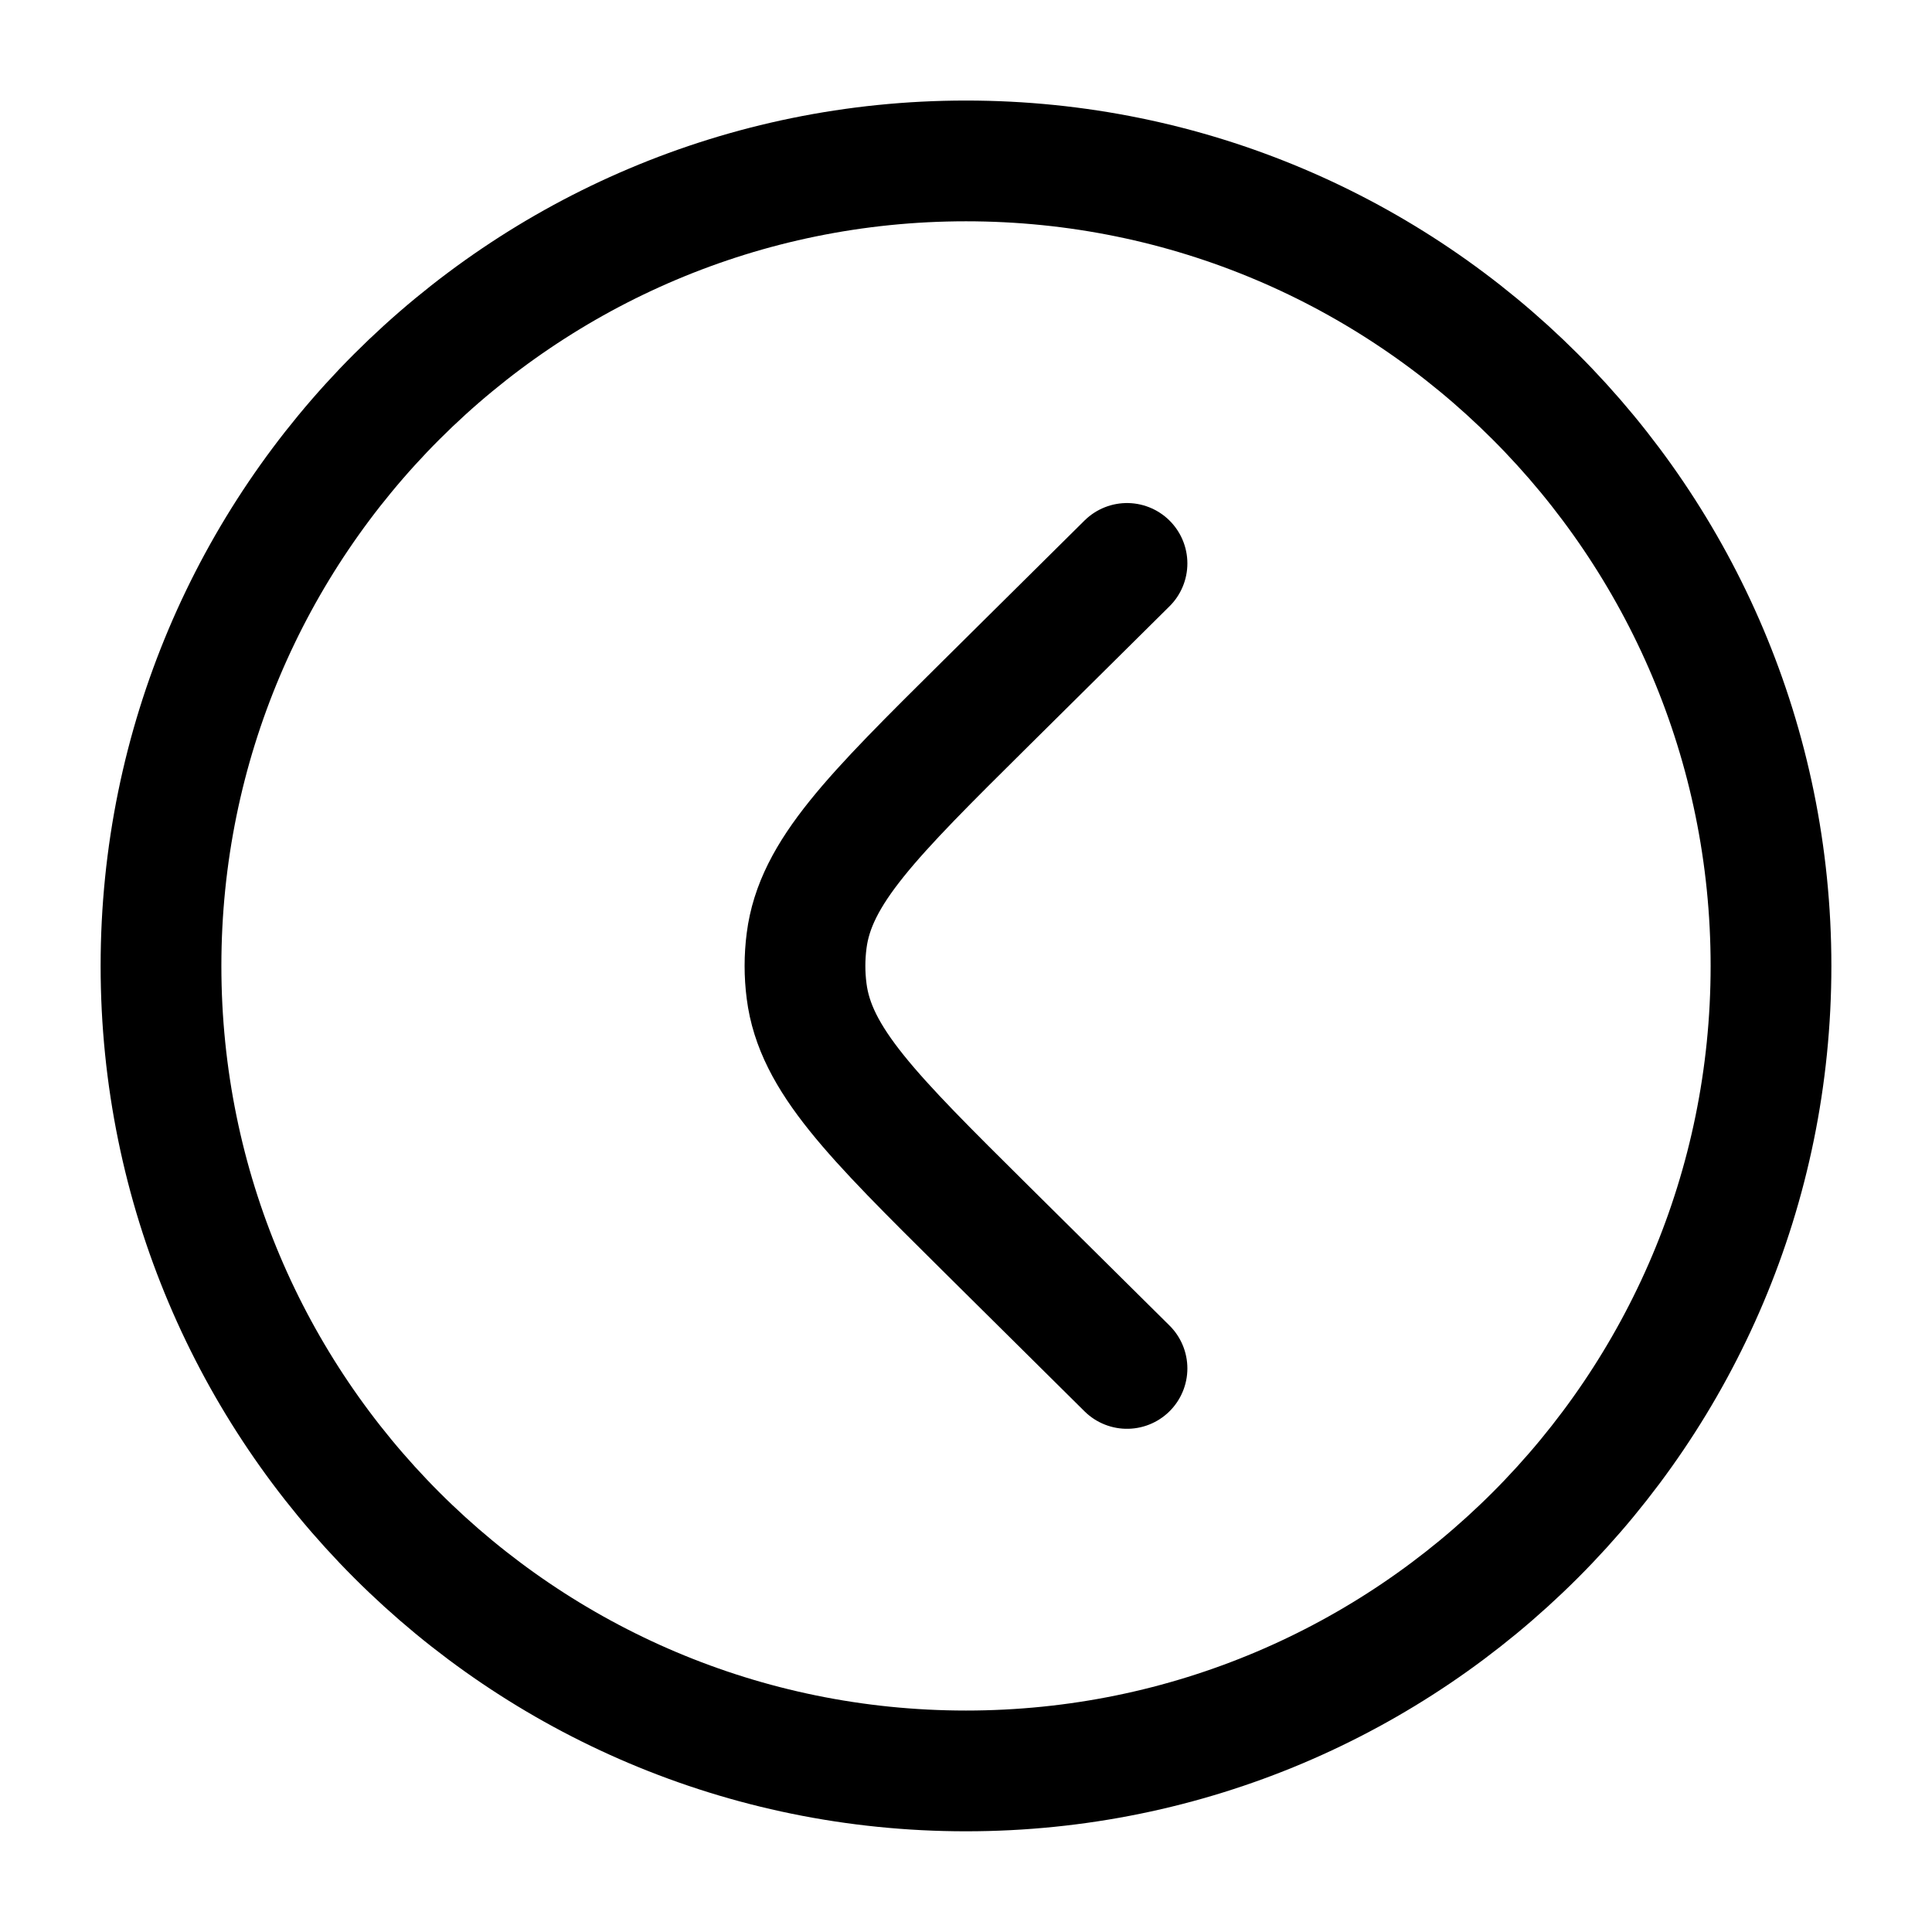 <svg width="24" height="24" viewBox="0 0 24 24" fill="none" xmlns="http://www.w3.org/2000/svg">
<path d="M14 16.999L12.237 15.252C10.831 13.858 10.128 13.161 10.02 12.312C9.993 12.104 9.993 11.894 10.02 11.686C10.128 10.836 10.831 10.14 12.237 8.746L14 6.999M22 11.999C22 17.522 17.523 21.999 12 21.999C6.477 21.999 2 17.522 2 11.999C2 6.476 6.477 1.999 12 1.999C17.523 1.999 22 6.476 22 11.999Z" stroke="black" stroke-width="1.5" stroke-linecap="round"/>
</svg>
